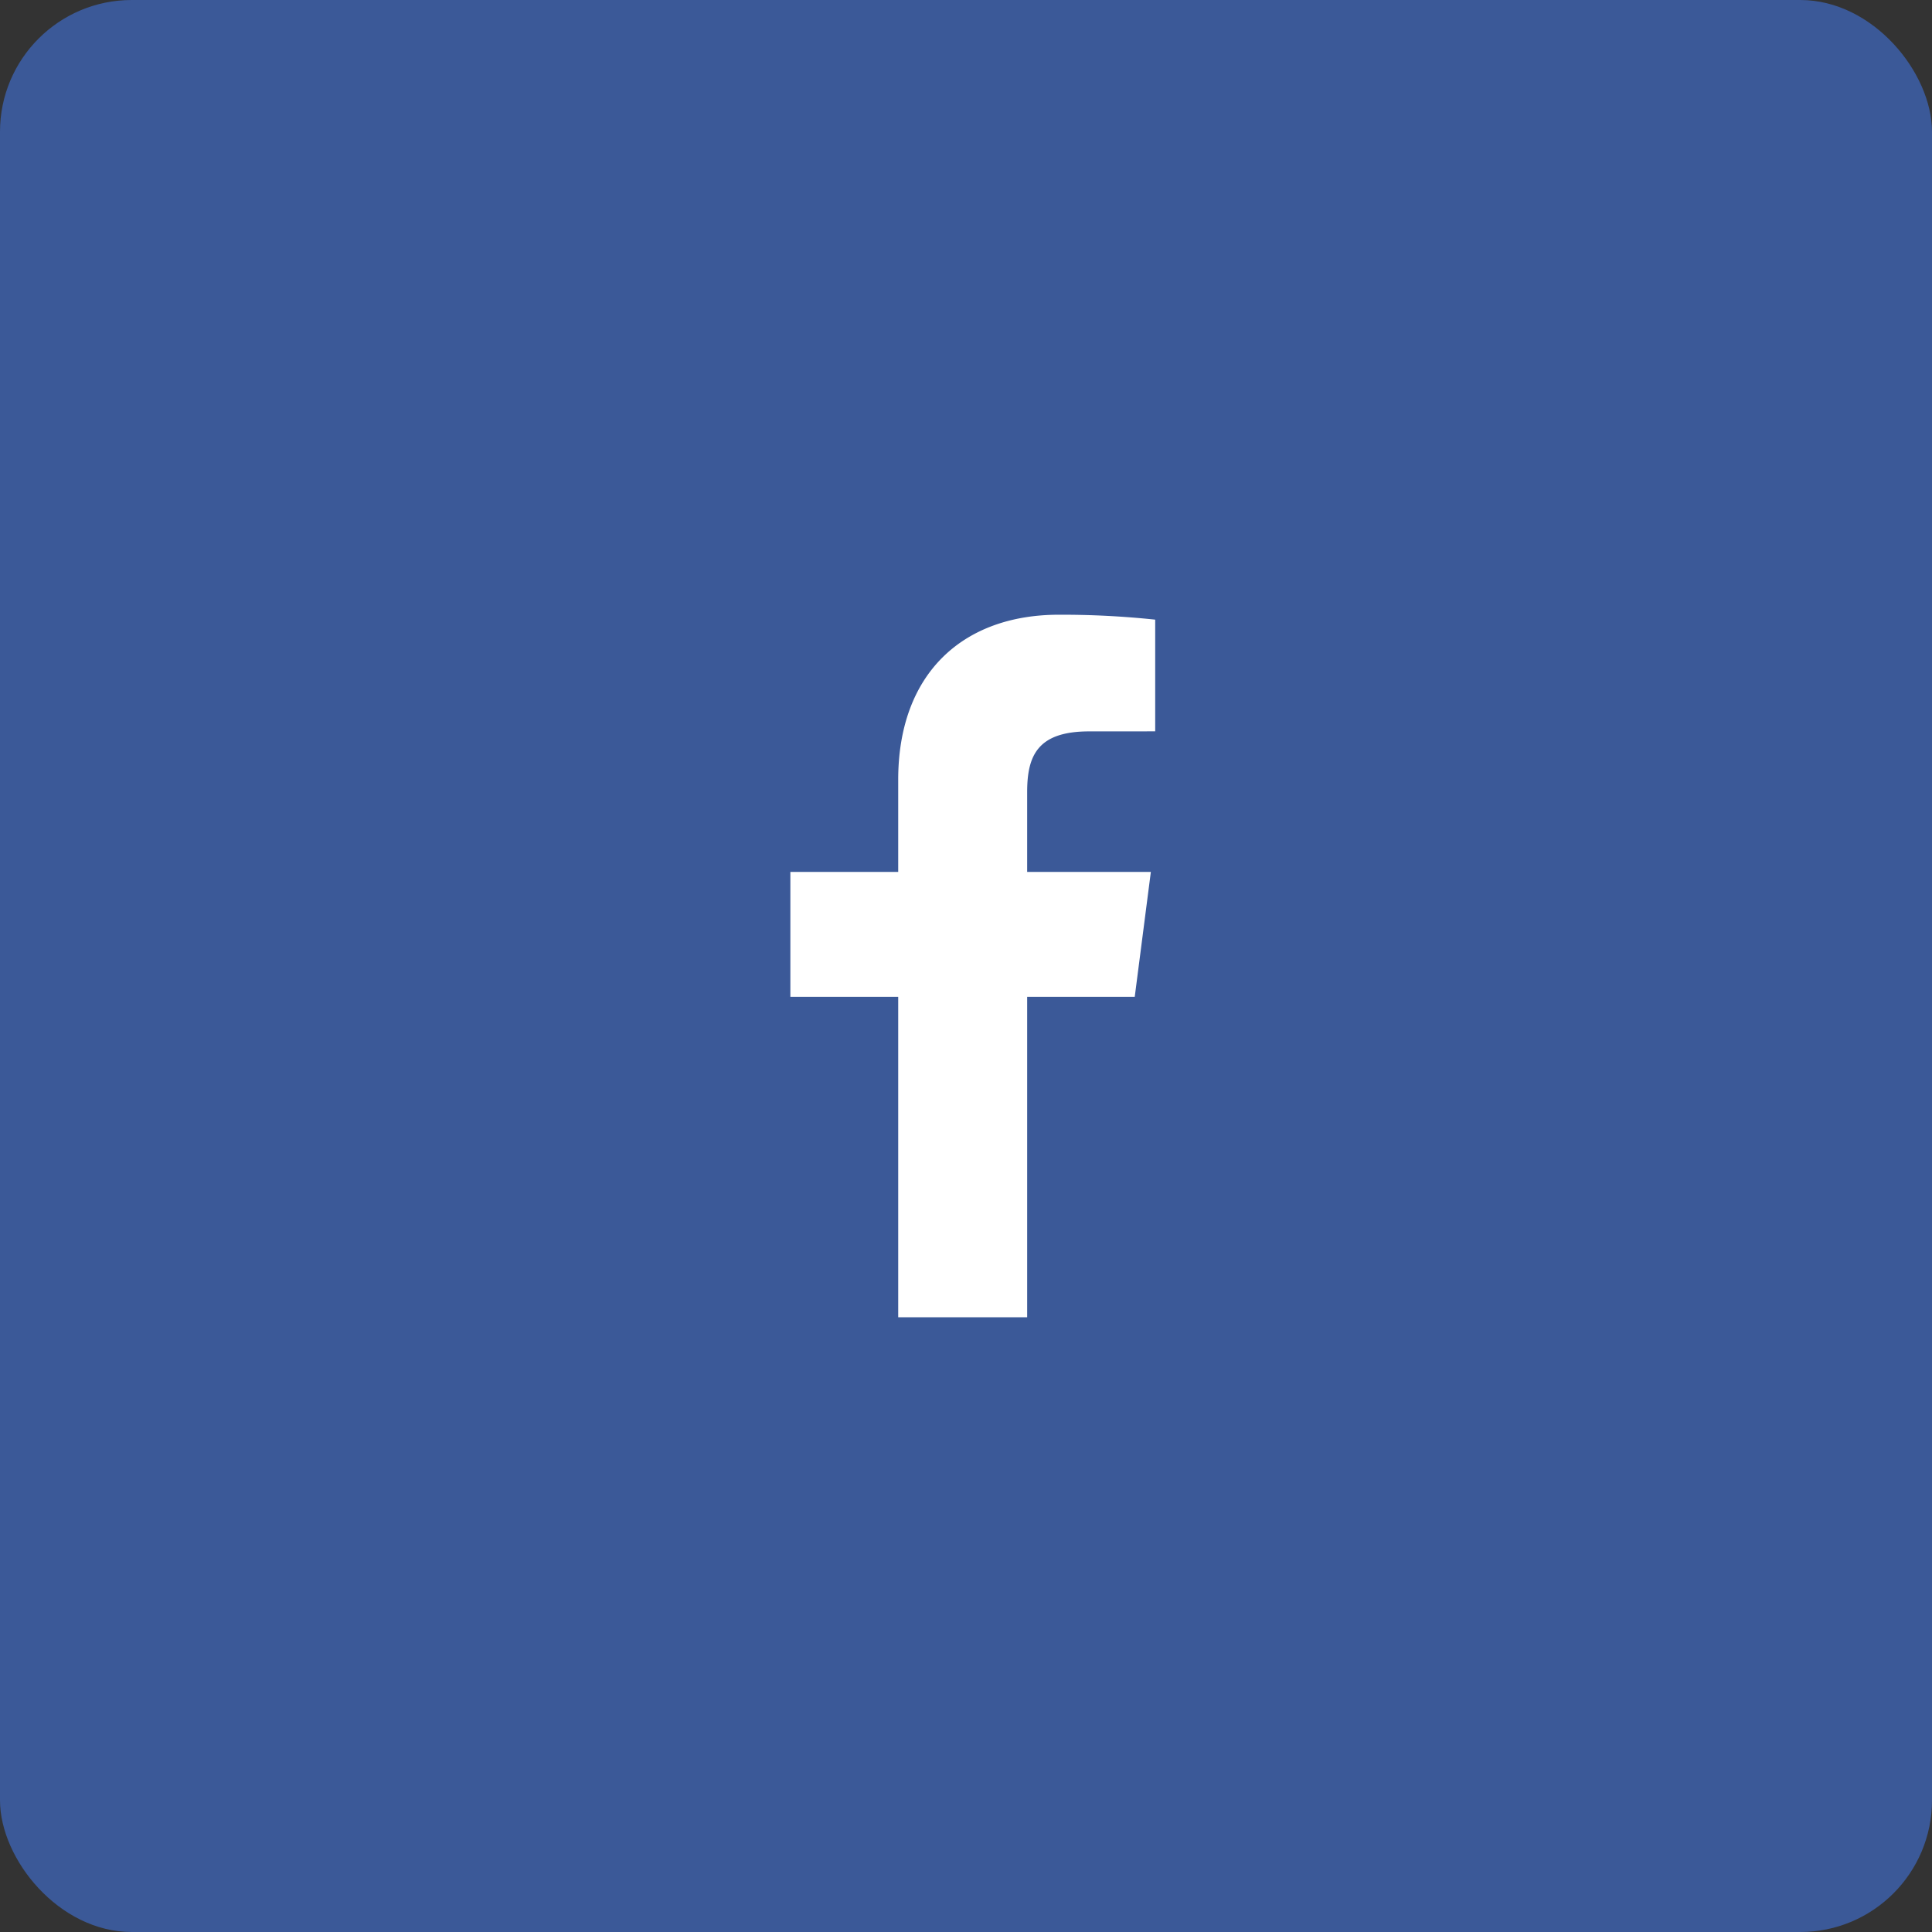<svg width="44" height="44" viewBox="0 0 44 44" xmlns="http://www.w3.org/2000/svg"><rect x="0" y="0" width="44" height="44" fill="#333333" stroke="none"/><title>0C9CF6DA-E7B6-48EF-BFA9-47F673CA5EF3</title><g fill="none" fill-rule="evenodd"><rect fill="#3B5998" width="44" height="44" rx="3"/><g fill="#FFF"><path fill="none" d="M12 12h20v20H12z"/><path d="M23.393 30v-7.298h2.45l.367-2.845h-2.817v-1.816c0-.823.229-1.384 1.41-1.384l1.506-.001v-2.544A20.155 20.155 0 0 0 24.114 14c-2.171 0-3.658 1.325-3.658 3.76v2.097H18v2.845h2.456V30h2.937z"/></g></g></svg>